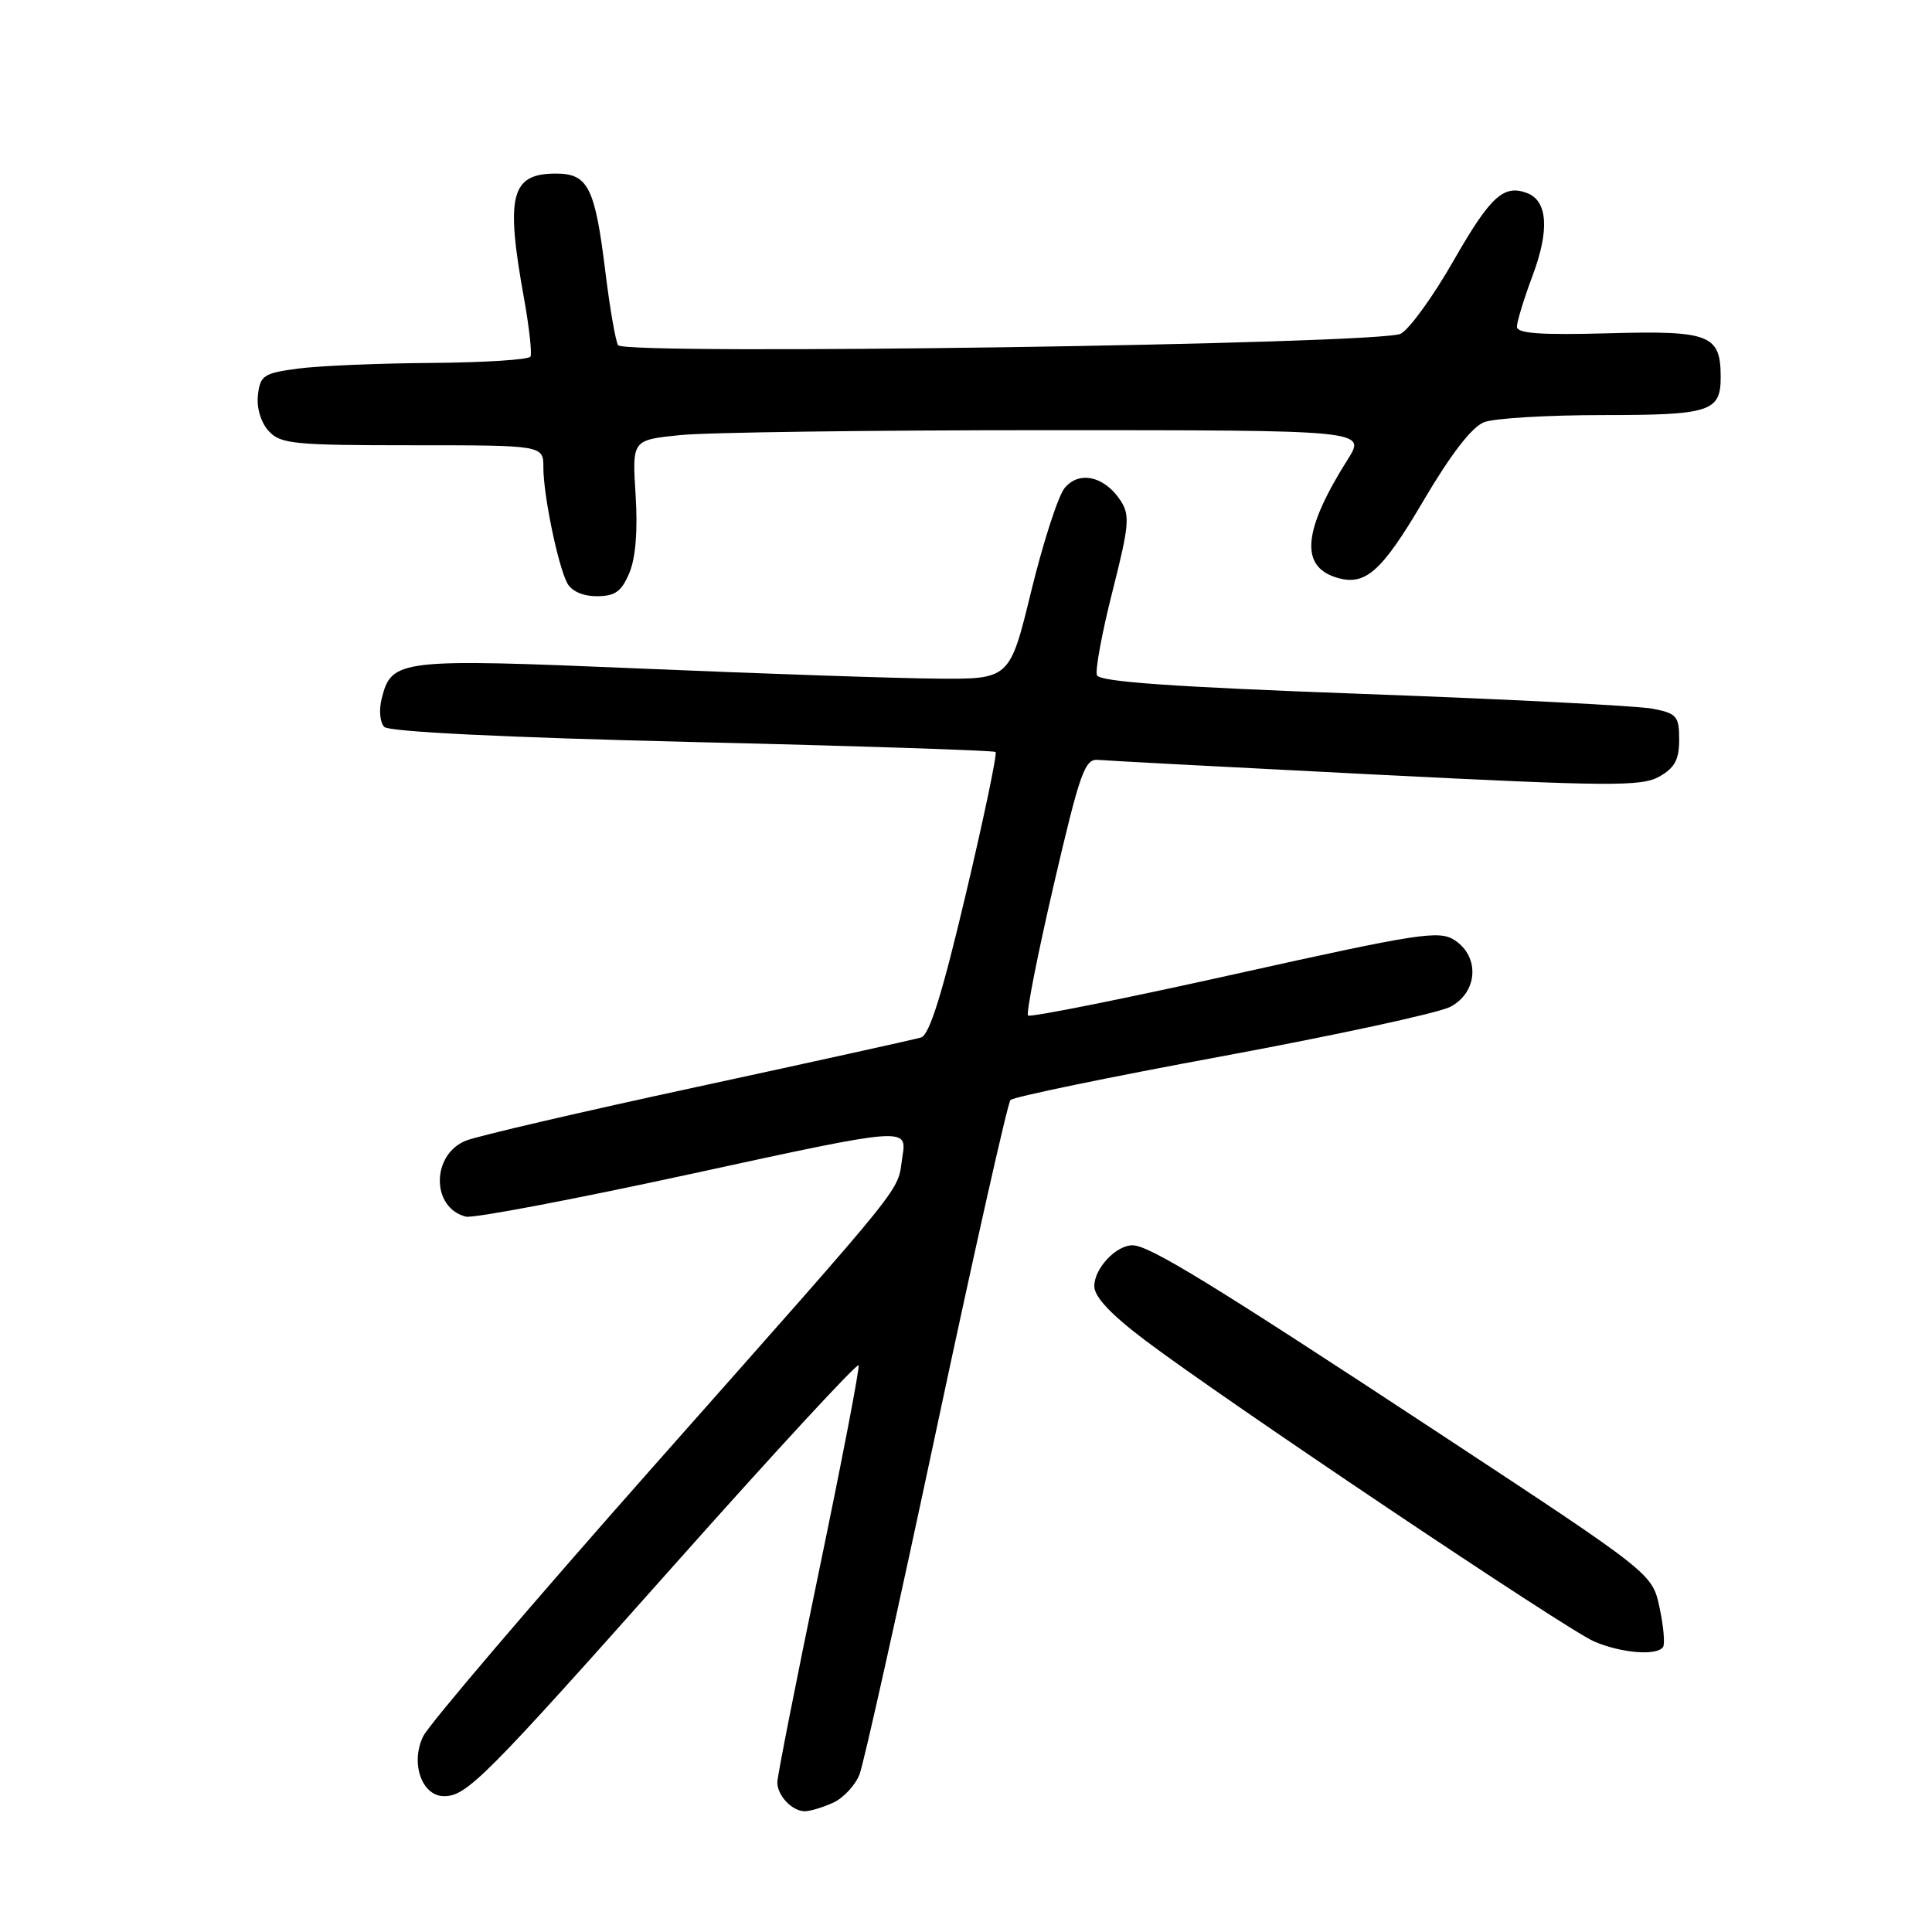 <?xml version="1.0" encoding="UTF-8" standalone="no"?>
<!DOCTYPE svg PUBLIC "-//W3C//DTD SVG 1.1//EN" "http://www.w3.org/Graphics/SVG/1.1/DTD/svg11.dtd" >
<svg xmlns="http://www.w3.org/2000/svg" xmlns:xlink="http://www.w3.org/1999/xlink" version="1.1" viewBox="0 0 256 256">
 <g >
 <path fill="currentColor"
d=" M 110.39 238.87 C 111.75 238.25 113.33 236.56 113.89 235.12 C 114.45 233.68 119.03 213.15 124.06 189.50 C 129.09 165.85 133.52 146.17 133.89 145.76 C 134.27 145.35 146.89 142.74 161.94 139.96 C 177.00 137.17 190.59 134.23 192.15 133.42 C 195.81 131.53 196.13 126.79 192.75 124.58 C 190.70 123.24 188.08 123.64 163.61 129.08 C 148.83 132.37 136.50 134.83 136.22 134.56 C 135.95 134.28 137.48 126.50 139.62 117.28 C 143.11 102.29 143.74 100.52 145.51 100.69 C 146.61 100.79 163.18 101.67 182.35 102.64 C 213.29 104.20 217.49 104.23 219.85 102.91 C 221.91 101.75 222.50 100.66 222.50 98.01 C 222.50 94.90 222.18 94.53 219.00 93.91 C 217.07 93.53 199.82 92.65 180.66 91.95 C 155.52 91.03 145.68 90.34 145.35 89.47 C 145.10 88.82 146.02 83.83 147.40 78.39 C 149.62 69.64 149.75 68.26 148.48 66.33 C 146.36 63.09 142.96 62.33 141.06 64.68 C 140.20 65.74 138.22 71.87 136.65 78.30 C 133.80 90.00 133.80 90.00 124.15 89.92 C 118.84 89.88 101.22 89.28 85.00 88.59 C 52.80 87.23 51.88 87.34 50.57 92.59 C 50.19 94.08 50.35 95.75 50.92 96.32 C 51.57 96.97 66.98 97.72 91.73 98.32 C 113.60 98.84 131.69 99.44 131.92 99.64 C 132.15 99.84 130.38 108.33 127.97 118.50 C 124.87 131.63 123.16 137.13 122.05 137.47 C 121.20 137.73 107.90 140.66 92.50 143.99 C 77.10 147.31 63.26 150.53 61.74 151.14 C 57.14 152.99 57.12 160.03 61.72 161.21 C 62.70 161.46 76.26 158.88 91.85 155.49 C 120.21 149.32 120.21 149.32 119.57 153.29 C 118.79 158.19 121.21 155.19 86.50 194.40 C 70.55 212.42 56.86 228.47 56.08 230.06 C 54.35 233.59 55.88 238.00 58.84 238.00 C 61.85 238.00 64.17 235.67 89.50 207.19 C 102.70 192.35 113.62 180.53 113.77 180.91 C 113.92 181.30 111.56 193.57 108.52 208.18 C 105.48 222.79 103.00 235.39 103.00 236.17 C 103.00 237.94 104.97 240.00 106.65 240.00 C 107.34 240.00 109.02 239.49 110.39 238.87 Z  M 220.37 218.22 C 220.63 217.79 220.42 215.42 219.89 212.97 C 218.93 208.50 218.93 208.50 190.82 190.00 C 160.59 170.11 152.31 165.03 150.08 165.01 C 147.89 164.99 145.00 168.07 145.00 170.42 C 145.00 171.84 147.17 174.15 151.75 177.61 C 162.22 185.51 207.50 215.88 211.20 217.49 C 214.83 219.06 219.61 219.44 220.37 218.22 Z  M 83.39 75.92 C 84.23 73.92 84.52 70.27 84.22 65.57 C 83.76 58.31 83.76 58.31 90.03 57.66 C 93.47 57.29 115.36 57.00 138.66 57.00 C 181.03 57.00 181.03 57.00 178.58 60.88 C 172.70 70.19 172.21 74.98 177.00 76.50 C 180.87 77.73 183.02 75.86 188.60 66.37 C 192.27 60.14 195.04 56.56 196.66 55.94 C 198.02 55.42 205.09 55.00 212.37 55.00 C 226.59 55.00 228.00 54.55 228.00 49.99 C 228.00 44.35 226.59 43.79 213.20 44.16 C 204.12 44.41 201.00 44.19 201.00 43.29 C 201.00 42.62 201.94 39.56 203.09 36.48 C 205.33 30.50 205.07 26.63 202.37 25.59 C 199.25 24.39 197.49 26.01 192.61 34.53 C 189.93 39.23 186.78 43.59 185.61 44.22 C 183.05 45.62 82.83 47.09 81.90 45.74 C 81.58 45.27 80.81 40.88 80.21 35.98 C 78.84 24.81 77.92 23.00 73.66 23.00 C 67.70 23.00 66.96 25.88 69.43 39.50 C 70.12 43.35 70.51 46.84 70.29 47.25 C 70.07 47.66 64.17 48.04 57.19 48.09 C 50.21 48.14 42.25 48.47 39.50 48.84 C 34.94 49.44 34.47 49.75 34.18 52.34 C 33.98 54.02 34.56 55.96 35.58 57.09 C 37.16 58.83 38.85 59.00 54.65 59.00 C 72.00 59.00 72.00 59.00 72.00 61.95 C 72.00 65.59 73.92 74.88 75.15 77.25 C 75.72 78.33 77.23 79.00 79.08 79.00 C 81.50 79.00 82.35 78.39 83.39 75.92 Z "/>
</g>
</svg>